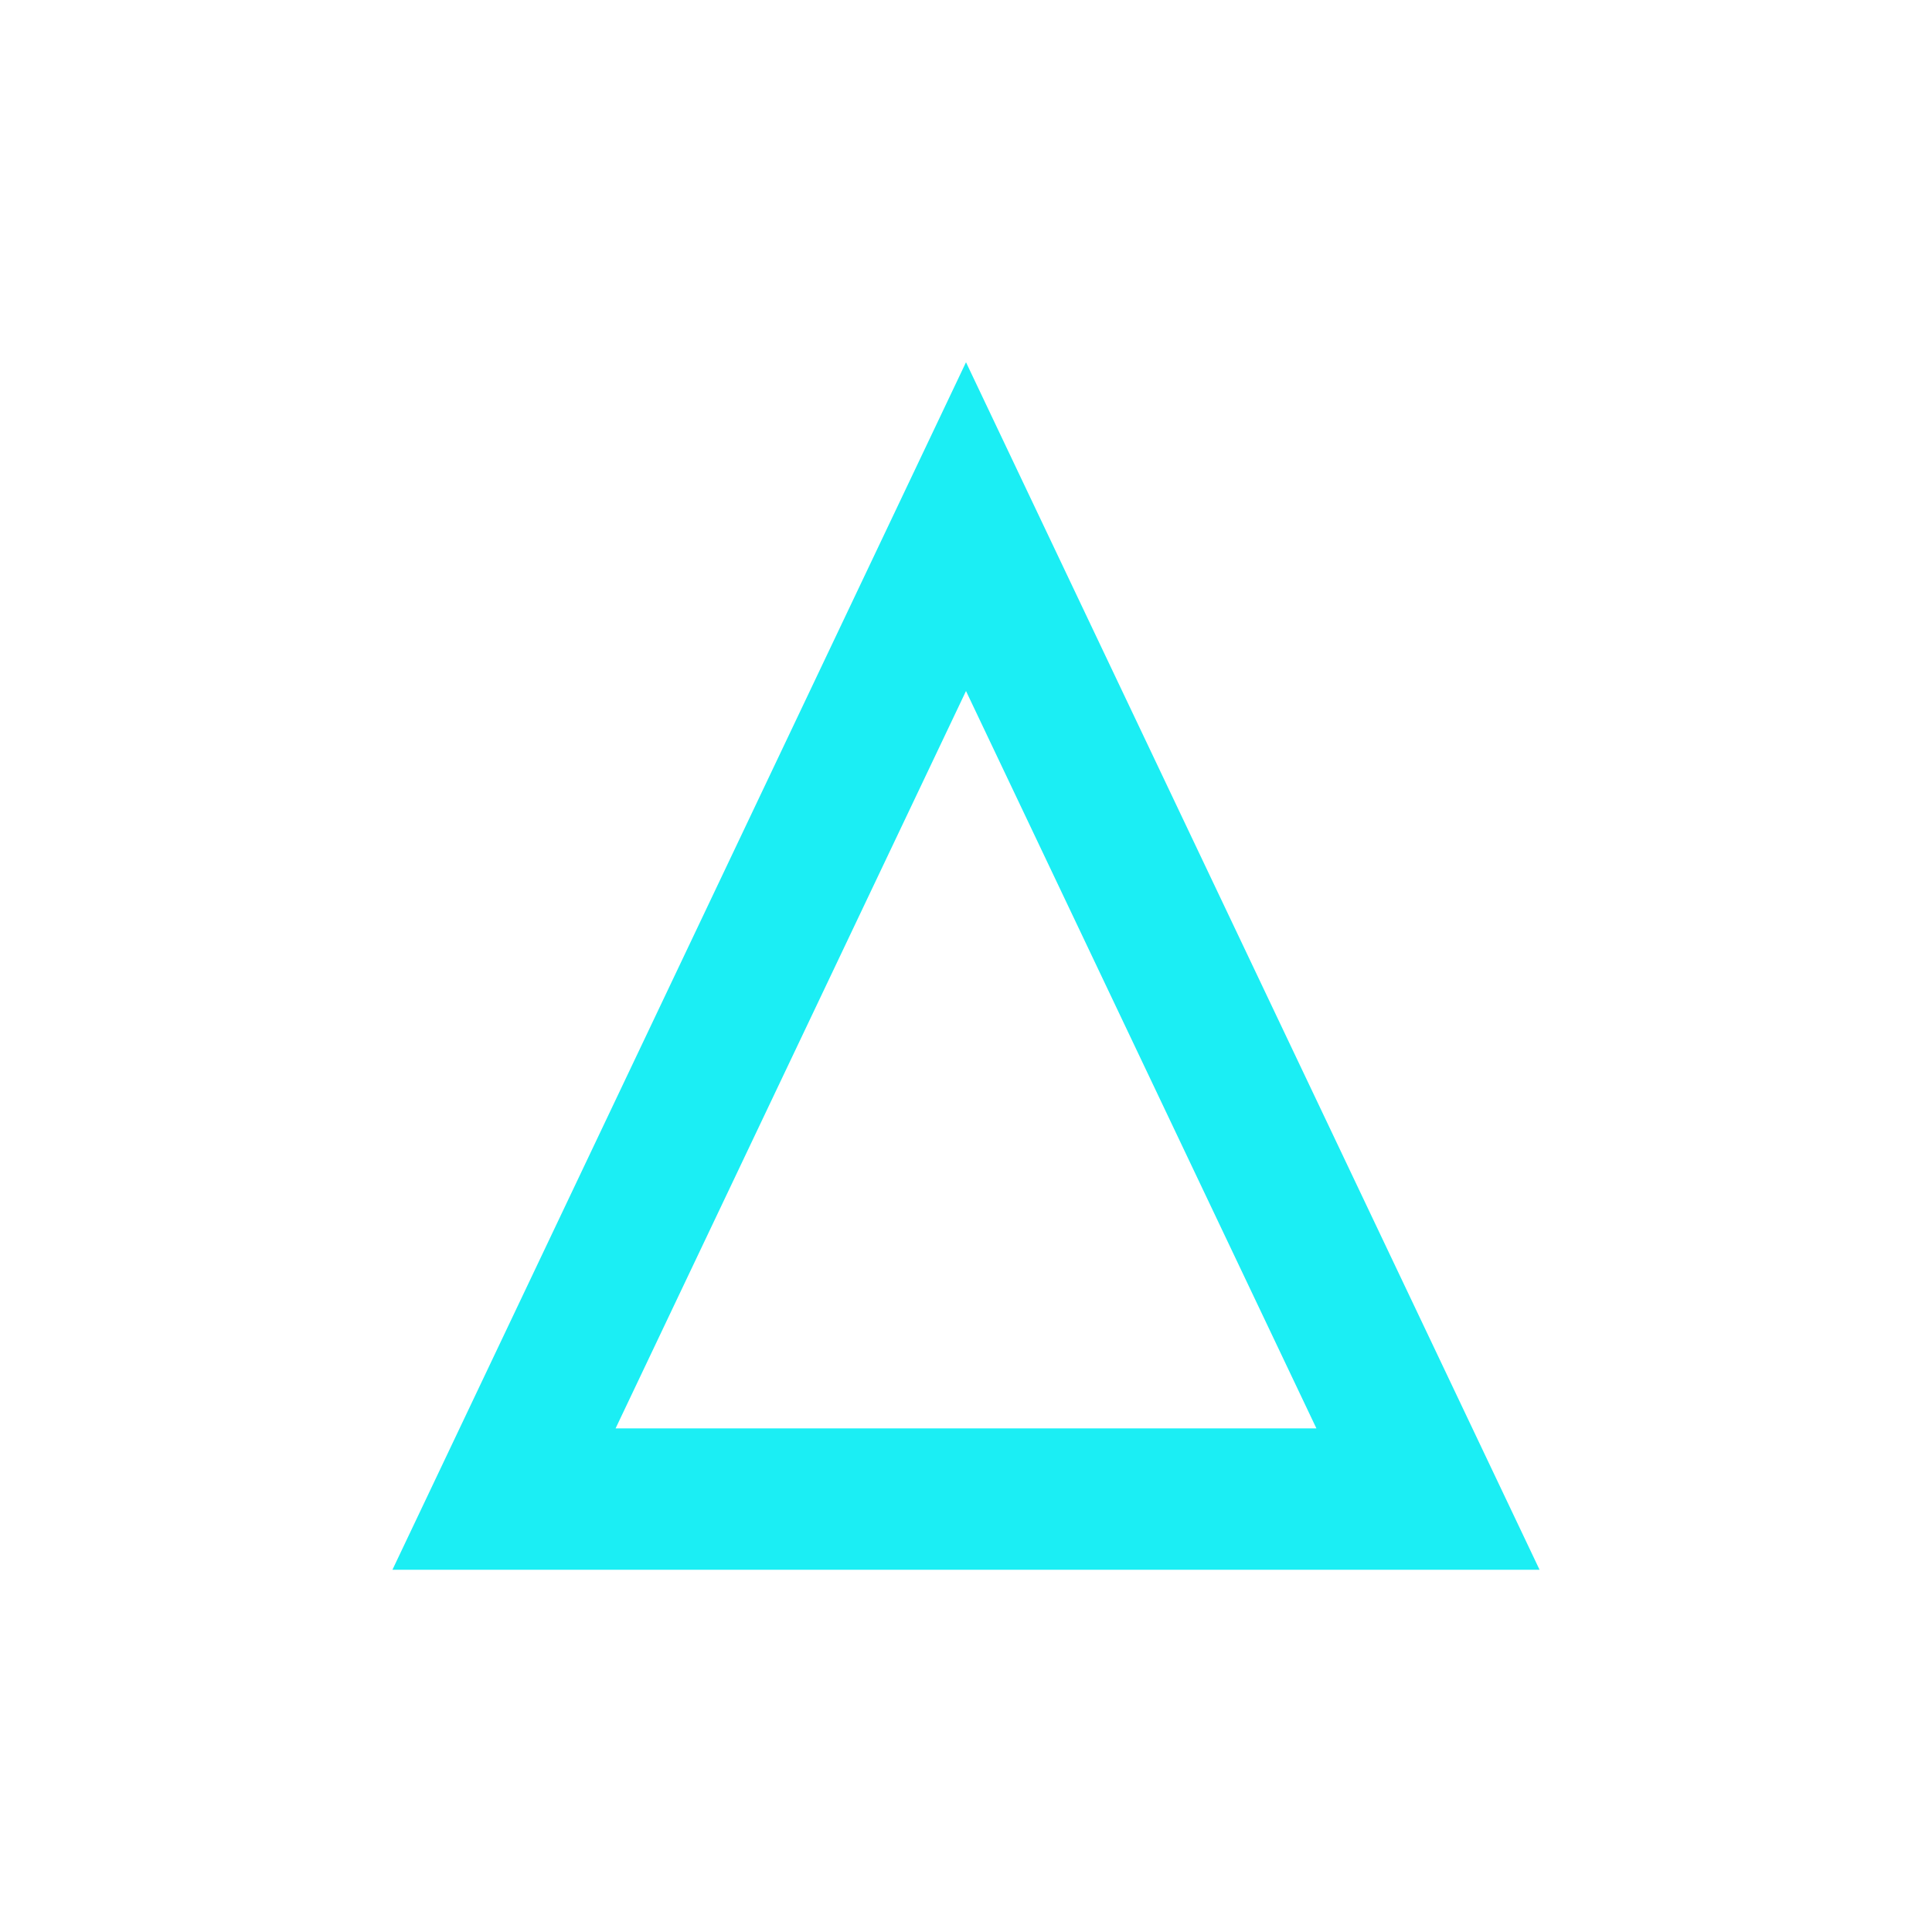 <svg width="24" height="24" viewBox="0 0 24 24" fill="none" xmlns="http://www.w3.org/2000/svg">
<path d="M12 8.584L16.353 17.744H7.647L12 8.584ZM12 4.5L4.875 19.5H19.125L12 4.5Z" fill="#1BEEF4"/>
</svg>
